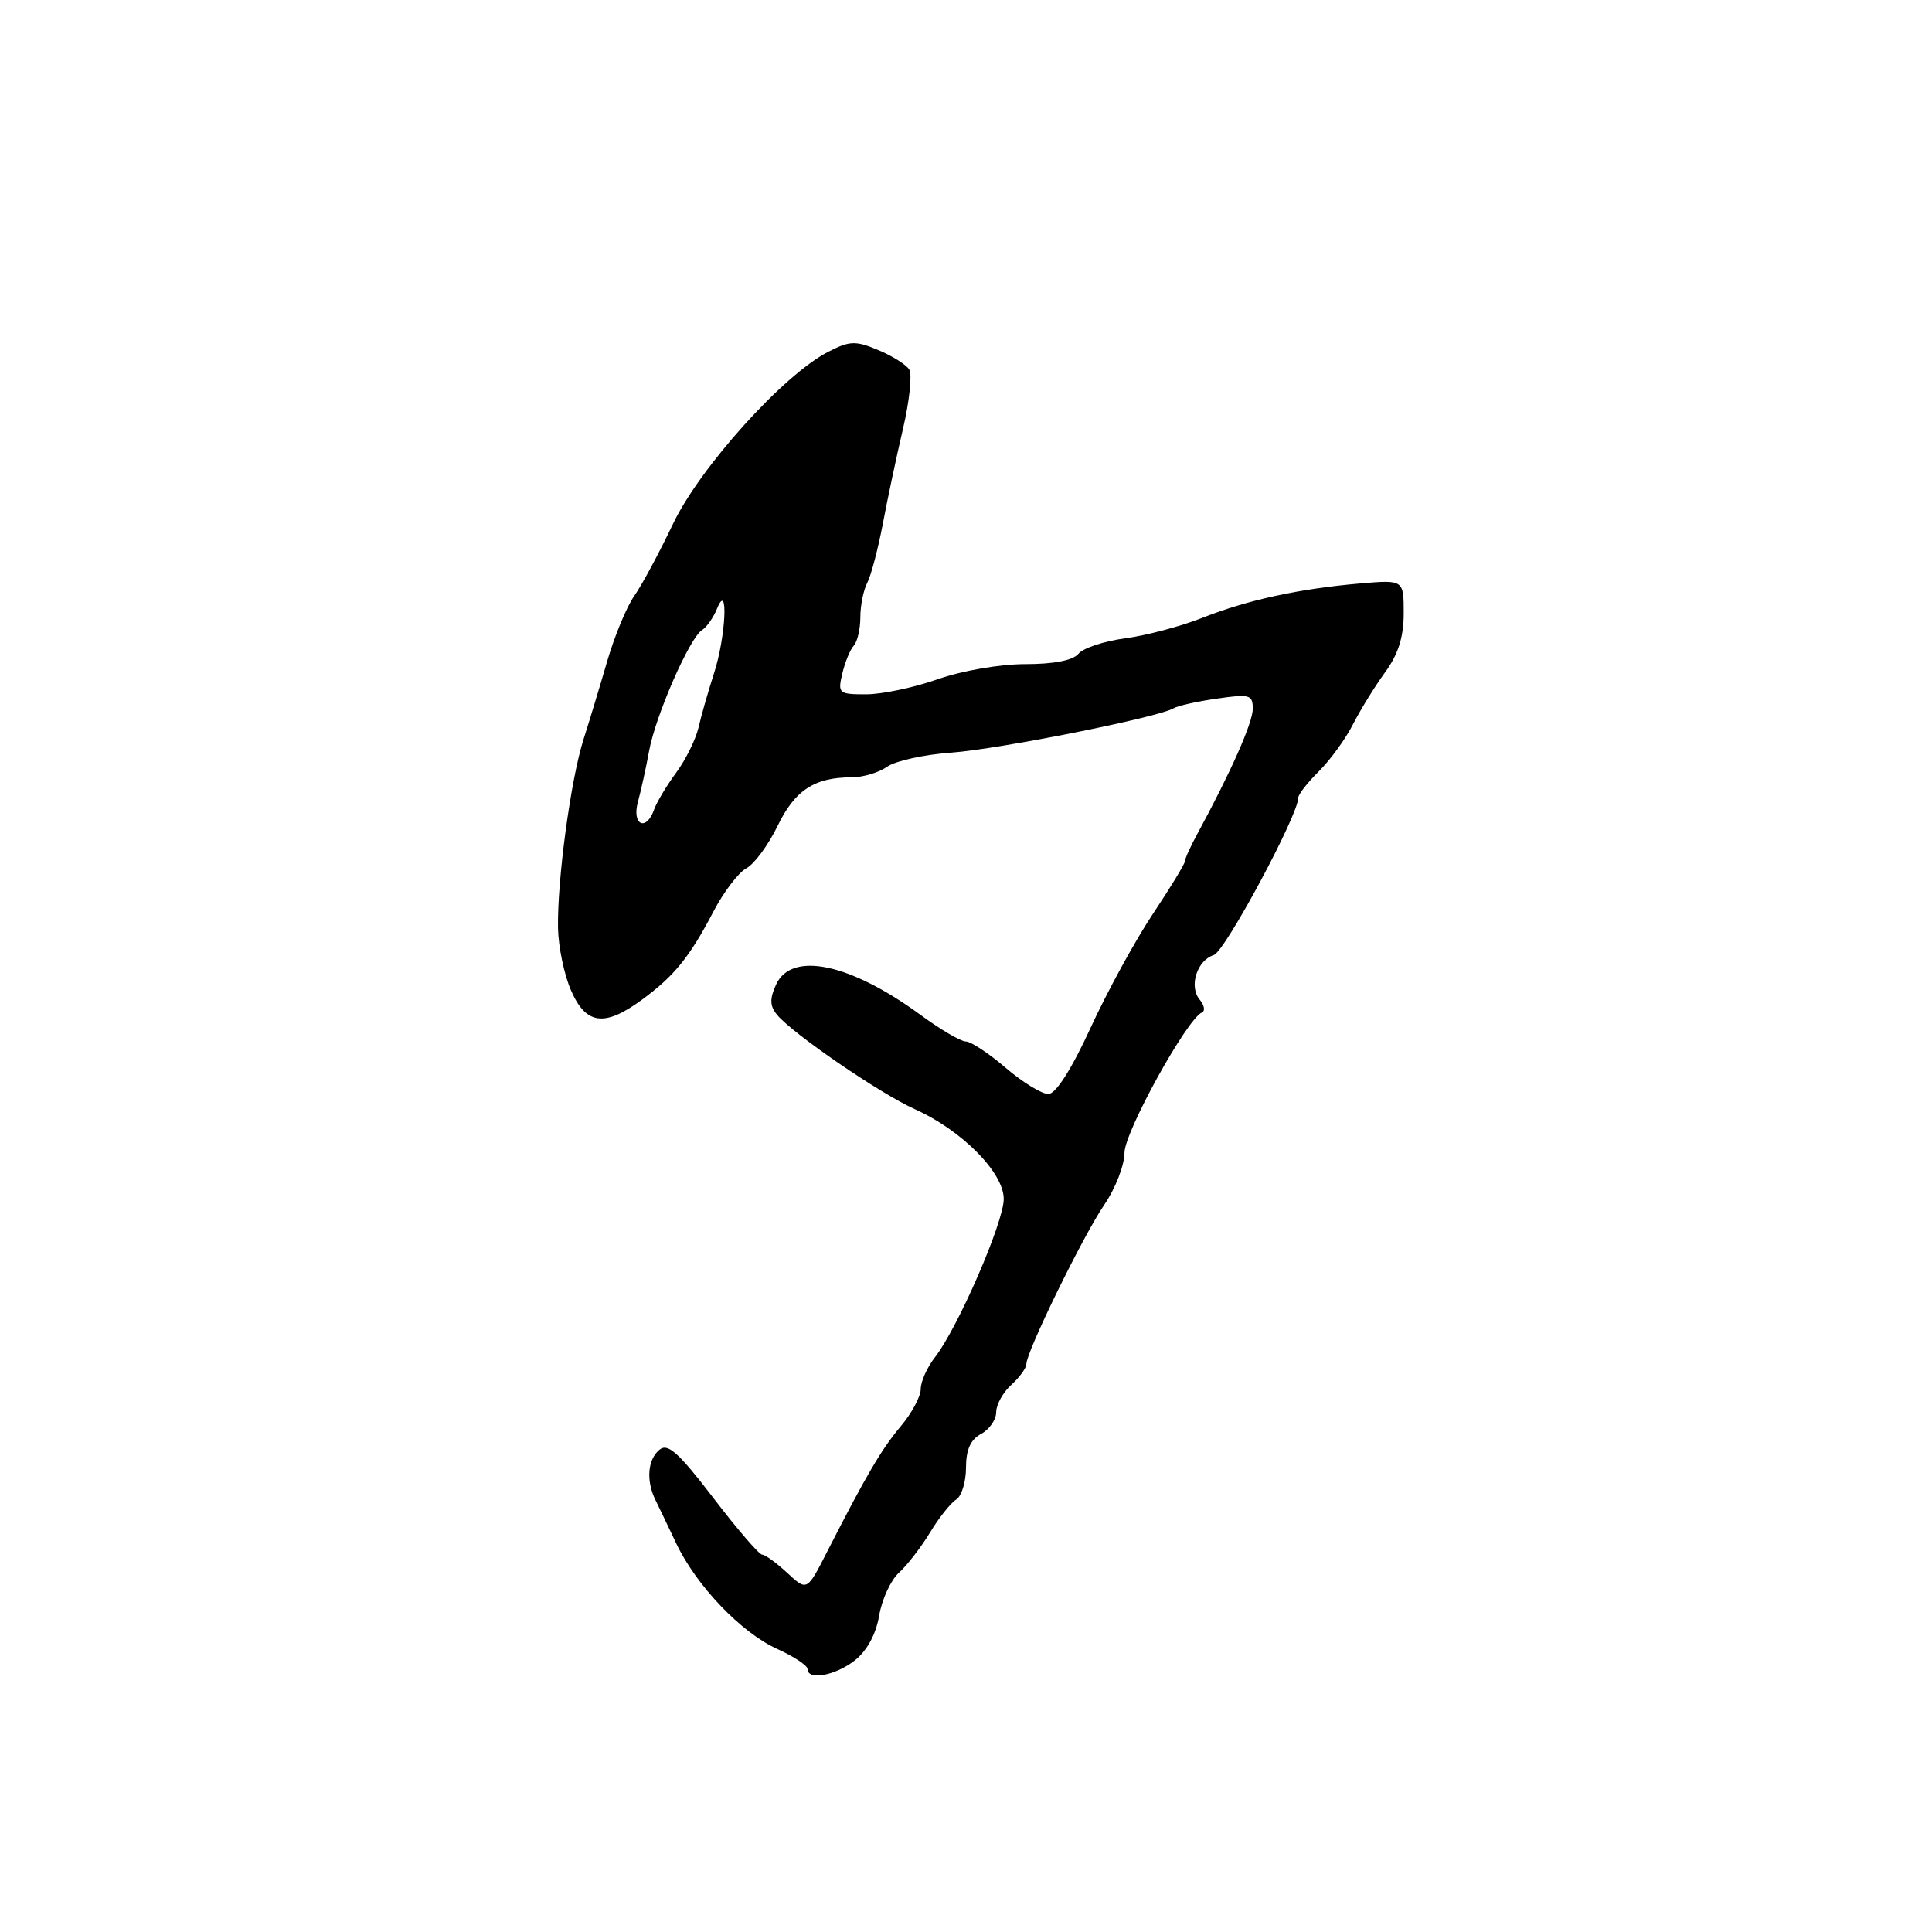 <?xml version="1.0" encoding="UTF-8" standalone="no"?>
<!DOCTYPE svg PUBLIC "-//W3C//DTD SVG 1.1//EN" "http://www.w3.org/Graphics/SVG/1.1/DTD/svg11.dtd" >
<svg xmlns="http://www.w3.org/2000/svg" xmlns:xlink="http://www.w3.org/1999/xlink" version="1.1" viewBox="0 0 256 256">
 <g >
 <path fill="currentColor"
d=" M 113.28 220.00 C 114.88 218.74 116.07 216.54 116.49 214.09 C 116.85 211.94 118.03 209.38 119.11 208.40 C 120.18 207.43 122.04 205.03 123.23 203.07 C 124.42 201.10 125.98 199.14 126.70 198.70 C 127.41 198.26 128.00 196.36 128.00 194.49 C 128.00 192.09 128.60 190.75 130.00 190.00 C 131.10 189.41 132.00 188.12 132.00 187.12 C 132.00 186.12 132.90 184.50 134.00 183.50 C 135.10 182.50 136.00 181.26 136.00 180.74 C 136.00 179.11 143.54 163.69 146.34 159.61 C 147.80 157.47 149.00 154.38 149.00 152.75 C 149.00 149.99 157.28 135.00 159.27 134.15 C 159.72 133.96 159.58 133.20 158.96 132.45 C 157.51 130.70 158.60 127.26 160.83 126.55 C 162.32 126.08 172.08 107.91 172.02 105.72 C 172.01 105.29 173.24 103.71 174.75 102.21 C 176.26 100.71 178.30 97.91 179.27 95.99 C 180.25 94.07 182.16 90.97 183.52 89.10 C 185.28 86.70 186.00 84.41 186.00 81.26 C 186.00 76.82 186.00 76.82 180.25 77.31 C 172.13 78.01 165.33 79.49 159.33 81.86 C 156.48 82.99 151.88 84.21 149.09 84.58 C 146.31 84.95 143.52 85.87 142.90 86.63 C 142.16 87.51 139.64 88.00 135.85 88.00 C 132.51 88.00 127.48 88.87 124.26 90.00 C 121.13 91.10 116.86 92.00 114.77 92.00 C 111.13 92.00 110.99 91.88 111.61 89.25 C 111.97 87.74 112.65 86.07 113.13 85.55 C 113.61 85.03 114.00 83.33 114.00 81.79 C 114.00 80.24 114.41 78.19 114.91 77.24 C 115.41 76.28 116.33 72.80 116.96 69.50 C 117.58 66.20 118.79 60.50 119.65 56.82 C 120.51 53.15 120.88 49.62 120.48 48.97 C 120.08 48.32 118.23 47.16 116.36 46.38 C 113.36 45.13 112.60 45.15 109.74 46.62 C 103.82 49.65 92.74 61.94 89.16 69.45 C 87.34 73.27 85.04 77.55 84.05 78.95 C 83.06 80.35 81.46 84.20 80.49 87.50 C 79.53 90.80 78.10 95.53 77.31 98.00 C 75.62 103.33 73.82 116.65 73.94 123.00 C 73.99 125.47 74.76 129.19 75.67 131.25 C 77.65 135.79 80.10 136.11 85.06 132.47 C 89.34 129.33 91.40 126.79 94.53 120.79 C 95.89 118.19 97.85 115.61 98.90 115.05 C 99.95 114.49 101.80 111.97 103.03 109.45 C 105.32 104.71 107.92 103.00 112.84 103.00 C 114.33 103.00 116.46 102.37 117.56 101.59 C 118.66 100.82 122.48 99.98 126.03 99.73 C 132.31 99.28 153.48 95.06 155.50 93.85 C 156.05 93.52 158.64 92.94 161.25 92.57 C 165.59 91.94 166.00 92.05 166.00 93.92 C 166.00 95.77 163.06 102.38 158.65 110.50 C 157.75 112.15 157.01 113.78 157.01 114.12 C 157.00 114.46 155.09 117.61 152.75 121.12 C 150.41 124.63 146.70 131.42 144.50 136.21 C 141.99 141.67 139.91 144.93 138.93 144.96 C 138.07 144.98 135.52 143.43 133.27 141.50 C 131.02 139.57 128.64 138.00 127.98 138.00 C 127.31 138.00 124.62 136.42 121.99 134.49 C 112.64 127.63 104.87 126.00 102.83 130.47 C 101.97 132.36 102.00 133.30 102.97 134.47 C 105.07 137.00 116.59 144.89 121.20 146.96 C 127.44 149.76 133.00 155.37 133.00 158.87 C 133.00 161.96 126.89 176.02 123.86 179.88 C 122.84 181.20 122.00 183.07 122.00 184.06 C 122.00 185.04 120.82 187.25 119.37 188.97 C 116.79 192.04 114.79 195.45 109.57 205.67 C 106.93 210.84 106.93 210.84 104.32 208.42 C 102.88 207.09 101.39 206.00 100.99 206.00 C 100.60 206.00 97.68 202.62 94.52 198.48 C 89.90 192.45 88.48 191.18 87.38 192.10 C 85.81 193.40 85.59 196.20 86.85 198.76 C 87.32 199.72 88.56 202.30 89.60 204.50 C 92.26 210.11 98.23 216.35 102.98 218.49 C 105.19 219.49 107.00 220.69 107.00 221.15 C 107.00 222.71 110.70 222.03 113.28 220.00 Z  M 84.53 106.25 C 84.94 104.74 85.61 101.70 86.01 99.50 C 86.86 94.84 91.38 84.50 93.02 83.49 C 93.63 83.11 94.53 81.83 95.01 80.65 C 96.54 76.85 96.19 84.34 94.61 89.22 C 93.85 91.57 92.92 94.80 92.56 96.39 C 92.19 97.97 90.86 100.67 89.59 102.39 C 88.33 104.10 87.02 106.29 86.68 107.25 C 85.63 110.24 83.69 109.33 84.53 106.25 Z "/>
</g>
</svg>